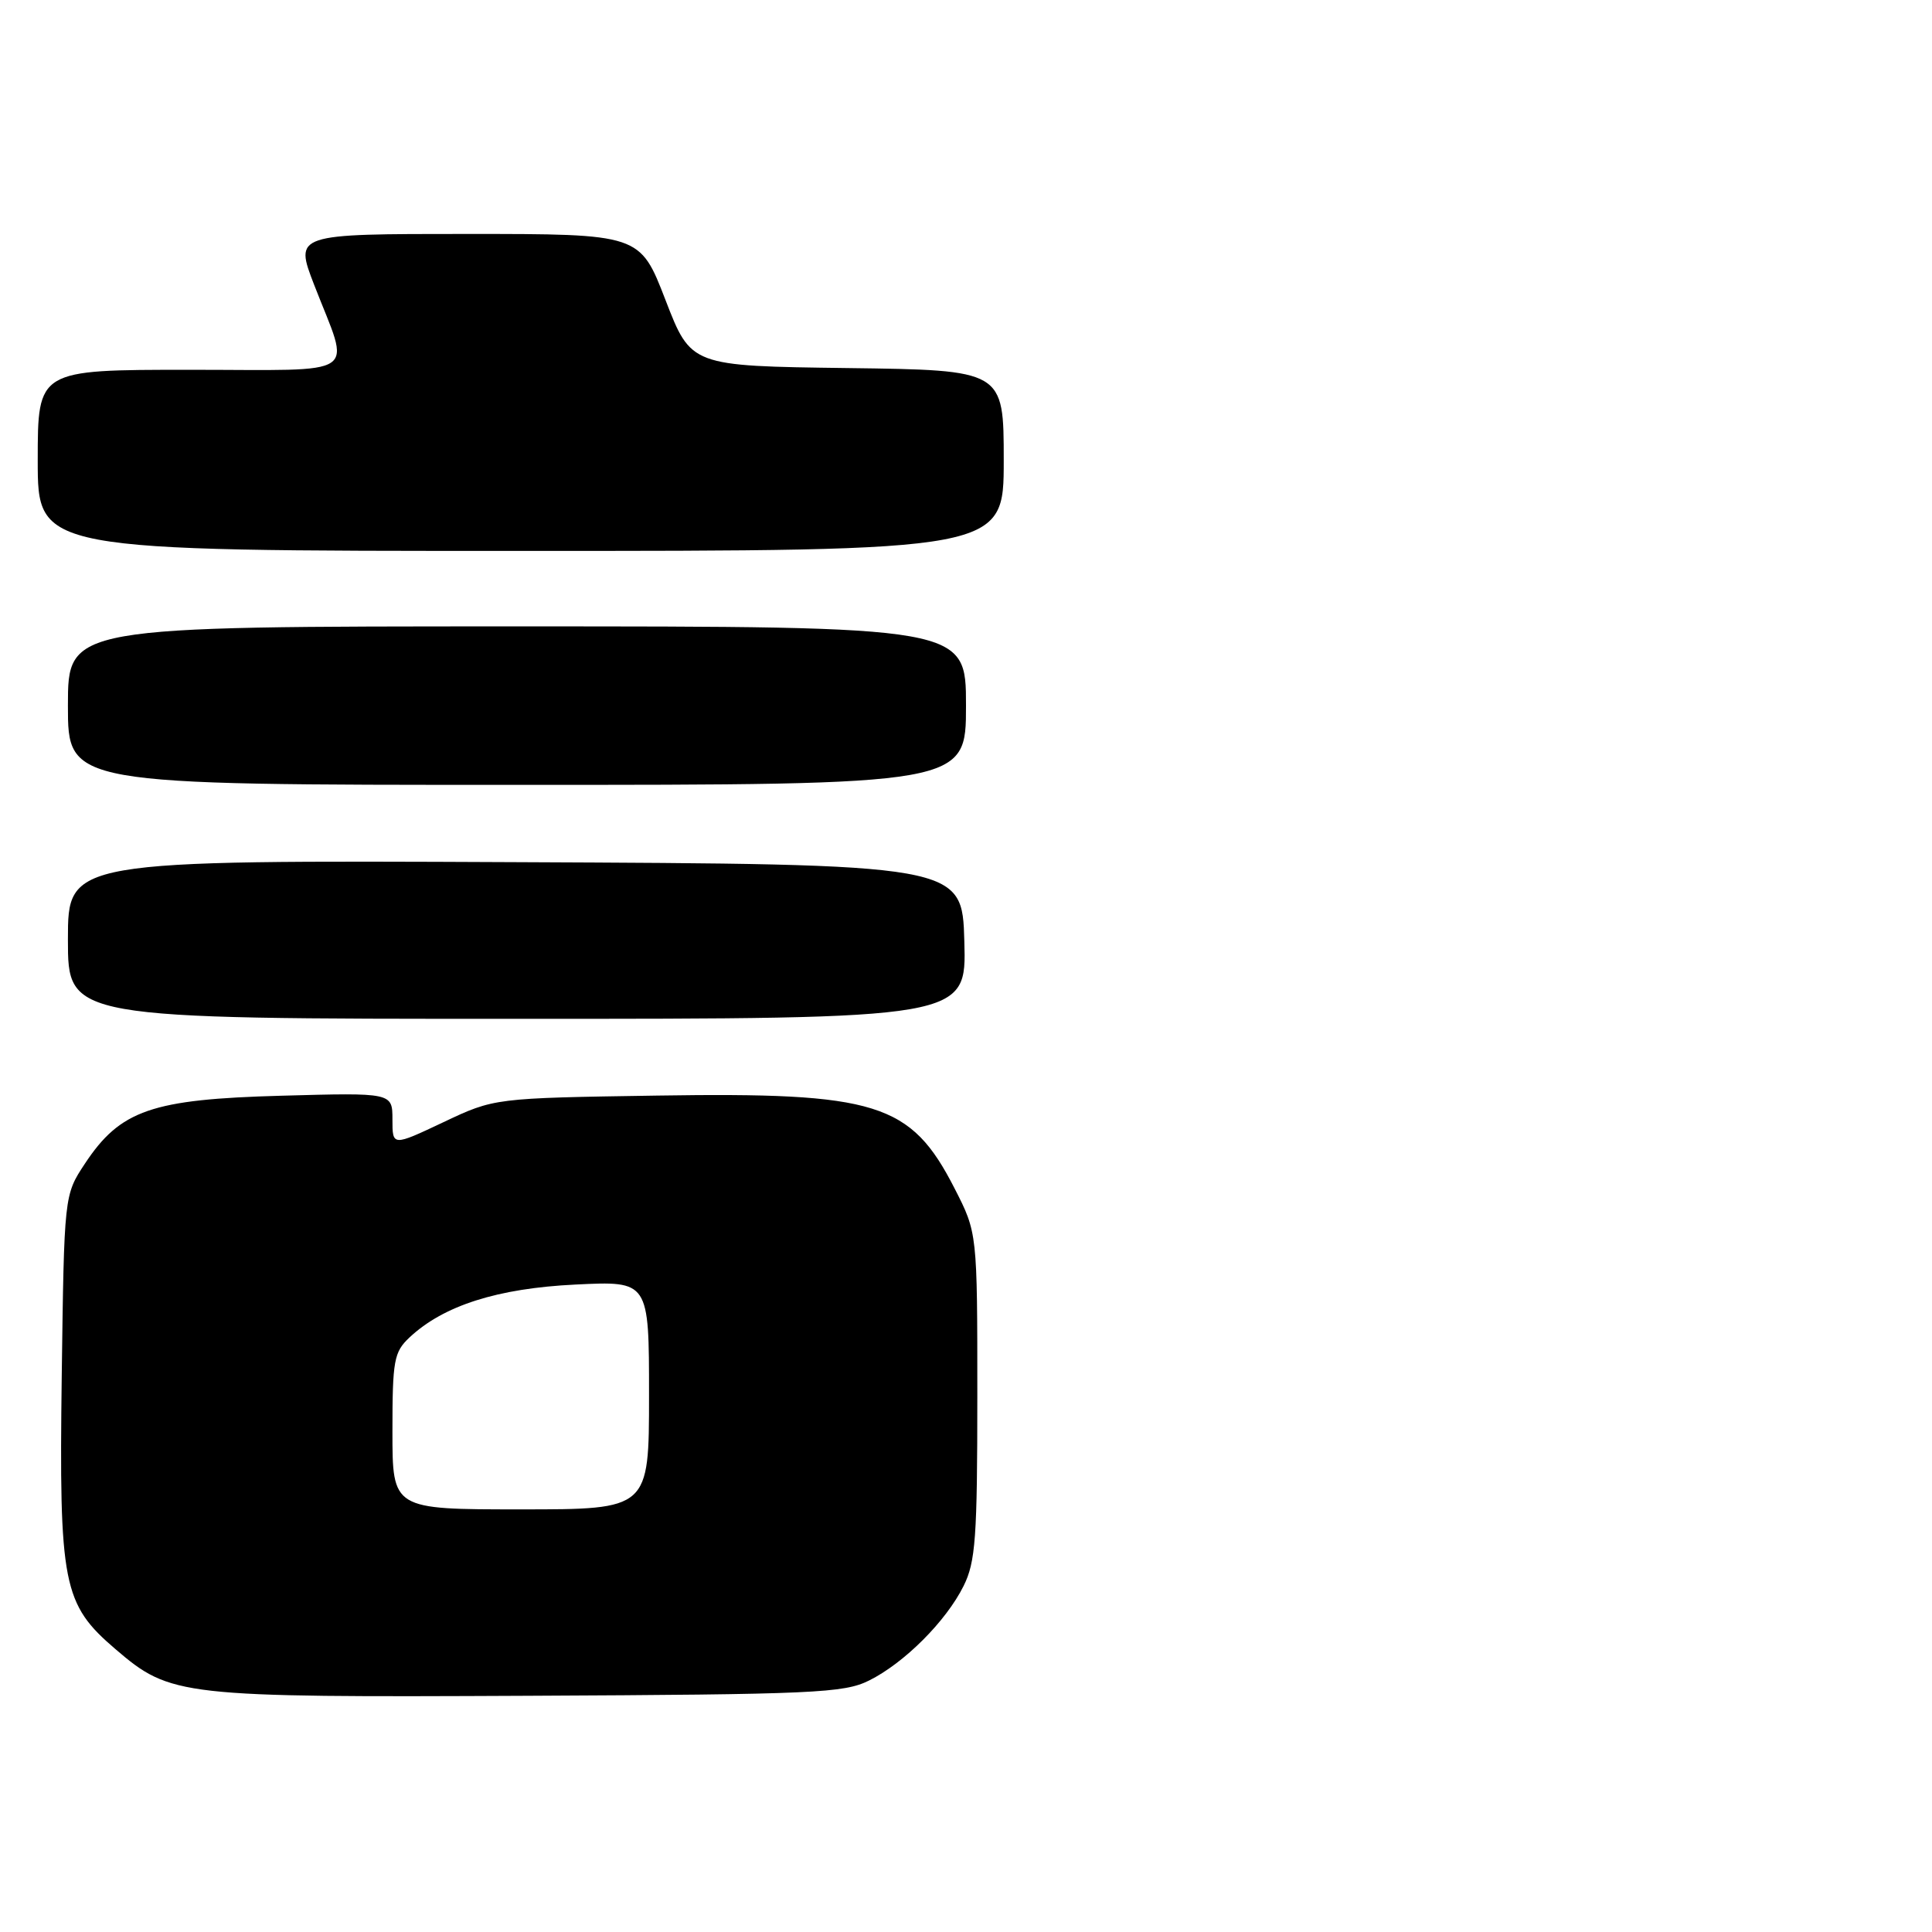 <?xml version="1.0" encoding="UTF-8" standalone="no"?>
<!DOCTYPE svg PUBLIC "-//W3C//DTD SVG 1.1//EN" "http://www.w3.org/Graphics/SVG/1.1/DTD/svg11.dtd" >
<svg xmlns="http://www.w3.org/2000/svg" xmlns:xlink="http://www.w3.org/1999/xlink" version="1.1" viewBox="0 0 256 256">
 <g >
 <path fill="currentColor"
d=" M 115.15 222.68 C 119.82 220.36 125.36 214.82 127.68 210.15 C 129.27 206.96 129.50 203.77 129.50 184.93 C 129.50 163.36 129.50 163.36 126.48 157.46 C 120.68 146.12 116.19 144.72 87.09 145.17 C 65.50 145.50 65.50 145.50 58.75 148.70 C 52.00 151.89 52.00 151.89 52.00 148.34 C 52.00 144.78 52.00 144.78 37.25 145.19 C 20.10 145.66 15.95 147.09 11.25 154.19 C 8.50 158.35 8.50 158.35 8.18 182.35 C 7.82 210.00 8.32 212.55 15.30 218.52 C 22.61 224.78 23.82 224.92 70.00 224.70 C 107.86 224.52 111.82 224.34 115.15 222.68 Z  M 127.78 124.75 C 127.50 114.50 127.50 114.50 68.25 114.24 C 9.00 113.98 9.00 113.98 9.00 124.49 C 9.00 135.00 9.00 135.00 68.53 135.00 C 128.07 135.00 128.07 135.00 127.78 124.75 Z  M 128.00 93.50 C 128.00 83.00 128.00 83.00 68.50 83.00 C 9.00 83.00 9.00 83.00 9.00 93.50 C 9.00 104.00 9.00 104.00 68.50 104.00 C 128.00 104.00 128.00 104.00 128.00 93.50 Z  M 133.00 61.02 C 133.00 49.04 133.00 49.04 112.28 48.77 C 91.56 48.50 91.56 48.50 88.18 39.75 C 84.80 31.00 84.80 31.00 61.91 31.00 C 39.02 31.00 39.02 31.00 41.63 37.75 C 46.46 50.22 48.25 49.00 25.12 49.00 C 5.00 49.00 5.00 49.00 5.00 61.00 C 5.00 73.00 5.00 73.00 69.00 73.00 C 133.00 73.00 133.00 73.00 133.00 61.02 Z  M 52.00 189.67 C 52.00 180.24 52.20 179.16 54.26 177.22 C 58.77 172.99 65.92 170.71 76.25 170.21 C 86.00 169.73 86.00 169.73 86.00 184.87 C 86.00 200.00 86.00 200.00 69.00 200.00 C 52.00 200.00 52.00 200.00 52.00 189.67 Z "/>
</g>
</svg>